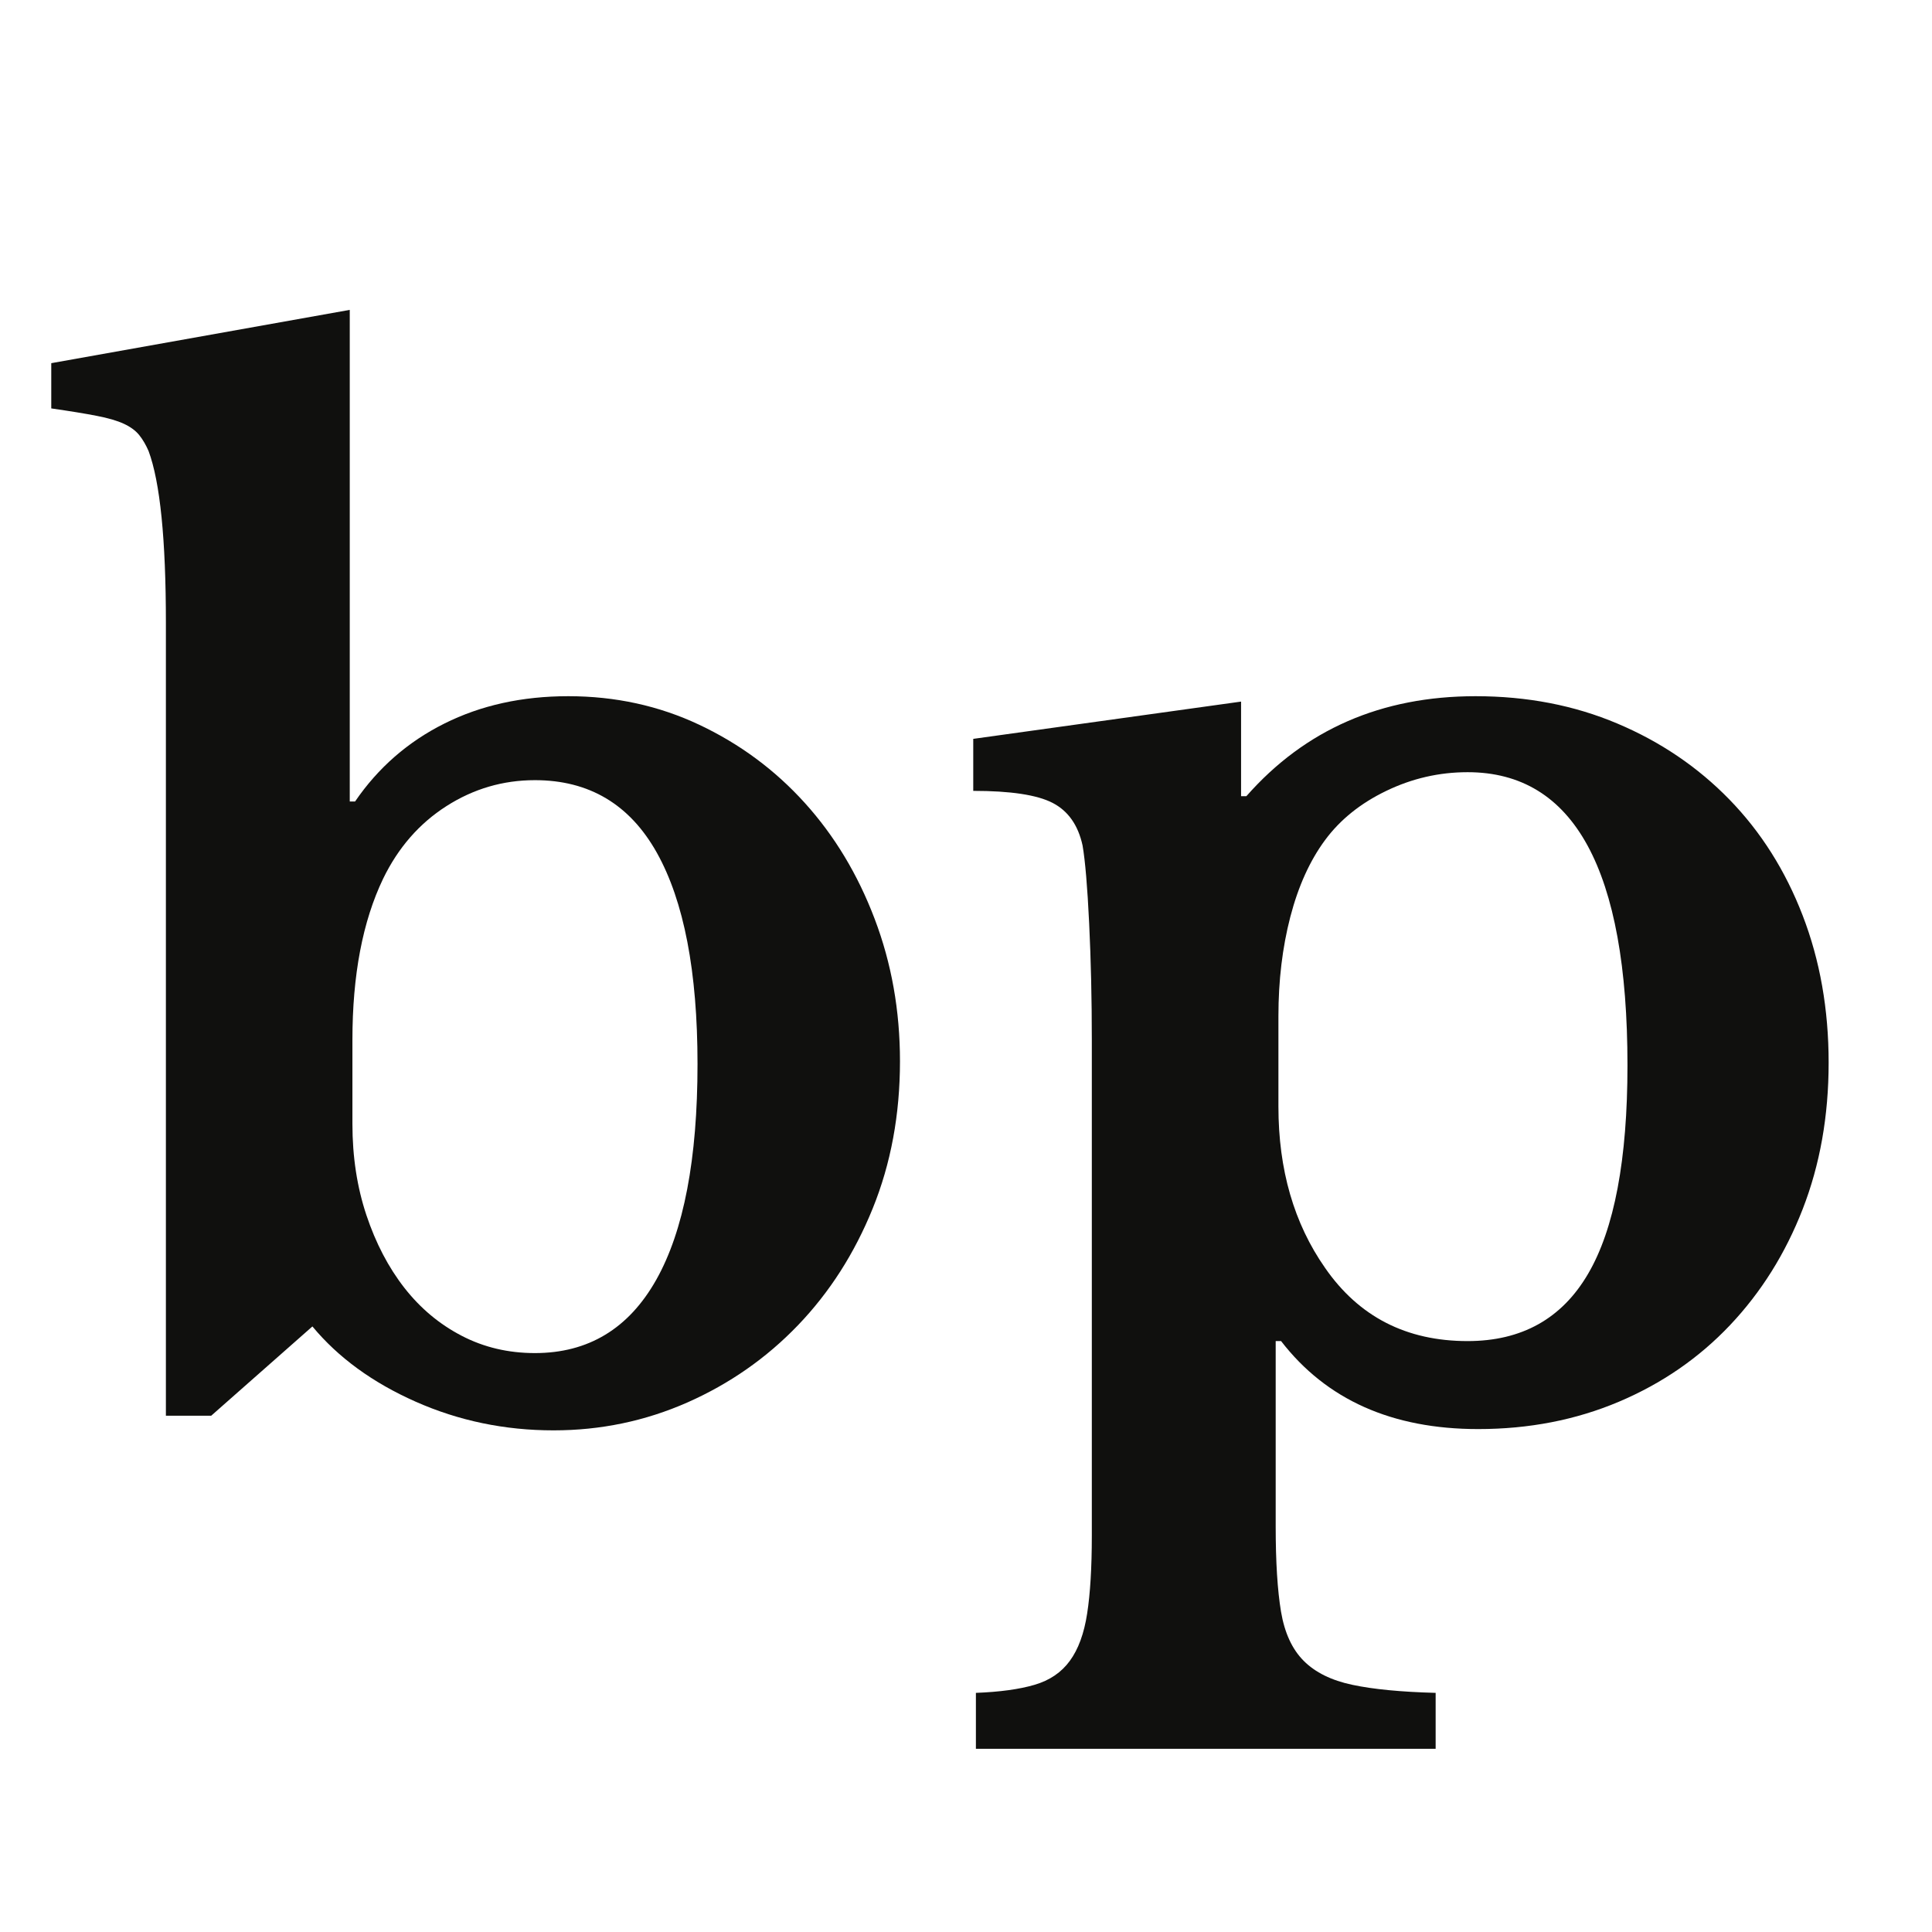 <svg xmlns="http://www.w3.org/2000/svg" xmlns:xlink="http://www.w3.org/1999/xlink" width="500" zoomAndPan="magnify" viewBox="0 0 375 375" height="500" preserveAspectRatio="xMidYMid meet" version="1.0"><defs><g/><clipPath id="68678e8e74"><rect x="0" width="365" y="0" height="321"/></clipPath></defs><g transform="matrix(1, 0, 0, 1, 5, 27)"><g clip-path="url(#68678e8e74)"><g fill="#10100e" fill-opacity="1"><g transform="translate(5.216, 247.788)"><g><path d="M 58.188 -56.641 C 58.188 -50.254 59.094 -44.348 60.906 -38.922 C 62.719 -33.492 65.172 -28.797 68.266 -24.828 C 71.367 -20.859 75.078 -17.754 79.391 -15.516 C 83.703 -13.273 88.441 -12.156 93.609 -12.156 C 103.961 -12.156 111.812 -16.895 117.156 -26.375 C 122.5 -35.863 125.172 -49.828 125.172 -68.266 C 125.172 -86.203 122.539 -99.867 117.281 -109.266 C 112.02 -118.66 104.129 -123.359 93.609 -123.359 C 87.41 -123.359 81.68 -121.676 76.422 -118.312 C 71.16 -114.945 67.066 -110.25 64.141 -104.219 C 60.172 -95.945 58.188 -85.516 58.188 -72.922 Z M 57.672 -119.219 L 58.703 -119.219 C 63.18 -125.77 68.957 -130.812 76.031 -134.344 C 83.102 -137.883 91.117 -139.656 100.078 -139.656 C 109.211 -139.656 117.703 -137.801 125.547 -134.094 C 133.398 -130.383 140.211 -125.336 145.984 -118.953 C 151.754 -112.578 156.273 -105.078 159.547 -96.453 C 162.828 -87.836 164.469 -78.617 164.469 -68.797 C 164.469 -58.453 162.703 -48.926 159.172 -40.219 C 155.641 -31.508 150.812 -23.961 144.688 -17.578 C 138.57 -11.203 131.414 -6.203 123.219 -2.578 C 115.031 1.035 106.367 2.844 97.234 2.844 C 87.754 2.844 78.832 0.988 70.469 -2.719 C 62.102 -6.426 55.422 -11.297 50.422 -17.328 L 30.781 0 L 21.984 0 L 21.984 -153.875 C 21.984 -170.082 20.863 -181.203 18.625 -187.234 C 18.102 -188.441 17.5 -189.473 16.812 -190.328 C 16.125 -191.191 15.129 -191.926 13.828 -192.531 C 12.535 -193.133 10.77 -193.648 8.531 -194.078 C 6.289 -194.516 3.359 -194.992 -0.266 -195.516 L -0.266 -204.297 L 57.672 -214.641 Z M 57.672 -119.219 "/></g></g></g><g fill="#10100e" fill-opacity="1"><g transform="translate(179.516, 247.788)"><g><path d="M 56.375 -120.25 L 57.406 -120.25 C 68.789 -133.188 83.617 -139.656 101.891 -139.656 C 111.891 -139.656 121.066 -137.883 129.422 -134.344 C 137.785 -130.812 145.031 -125.898 151.156 -119.609 C 157.281 -113.316 162.02 -105.816 165.375 -97.109 C 168.738 -88.398 170.422 -78.875 170.422 -68.531 C 170.422 -58.188 168.738 -48.703 165.375 -40.078 C 162.02 -31.461 157.32 -23.961 151.281 -17.578 C 145.25 -11.203 138.051 -6.242 129.688 -2.703 C 121.332 0.828 112.238 2.594 102.406 2.594 C 85.688 2.594 72.93 -3.098 64.141 -14.484 L 63.094 -14.484 L 63.094 21.469 C 63.094 28.363 63.438 33.879 64.125 38.016 C 64.82 42.148 66.289 45.336 68.531 47.578 C 70.77 49.828 73.914 51.379 77.969 52.234 C 82.02 53.098 87.41 53.617 94.141 53.797 L 94.141 64.656 L 4.906 64.656 L 4.906 53.797 C 9.562 53.617 13.352 53.098 16.281 52.234 C 19.219 51.379 21.504 49.828 23.141 47.578 C 24.785 45.336 25.906 42.273 26.5 38.391 C 27.102 34.516 27.406 29.477 27.406 23.281 L 27.406 -72.922 C 27.406 -80.859 27.234 -88.398 26.891 -95.547 C 26.547 -102.703 26.117 -107.75 25.609 -110.688 C 24.742 -114.645 22.801 -117.398 19.781 -118.953 C 16.77 -120.504 11.641 -121.281 4.391 -121.281 L 4.391 -131.375 L 56.375 -138.609 Z M 100.344 -124.906 C 94.82 -124.906 89.562 -123.695 84.562 -121.281 C 79.562 -118.875 75.598 -115.688 72.672 -111.719 C 69.734 -107.75 67.488 -102.789 65.938 -96.844 C 64.395 -90.895 63.625 -84.473 63.625 -77.578 L 63.625 -60 C 63.625 -47.758 66.641 -37.328 72.672 -28.703 C 79.223 -19.223 88.445 -14.484 100.344 -14.484 C 110.852 -14.484 118.648 -18.836 123.734 -27.547 C 128.828 -36.254 131.375 -49.742 131.375 -68.016 C 131.375 -105.941 121.031 -124.906 100.344 -124.906 Z M 100.344 -124.906 "/></g></g></g></g></g></svg>